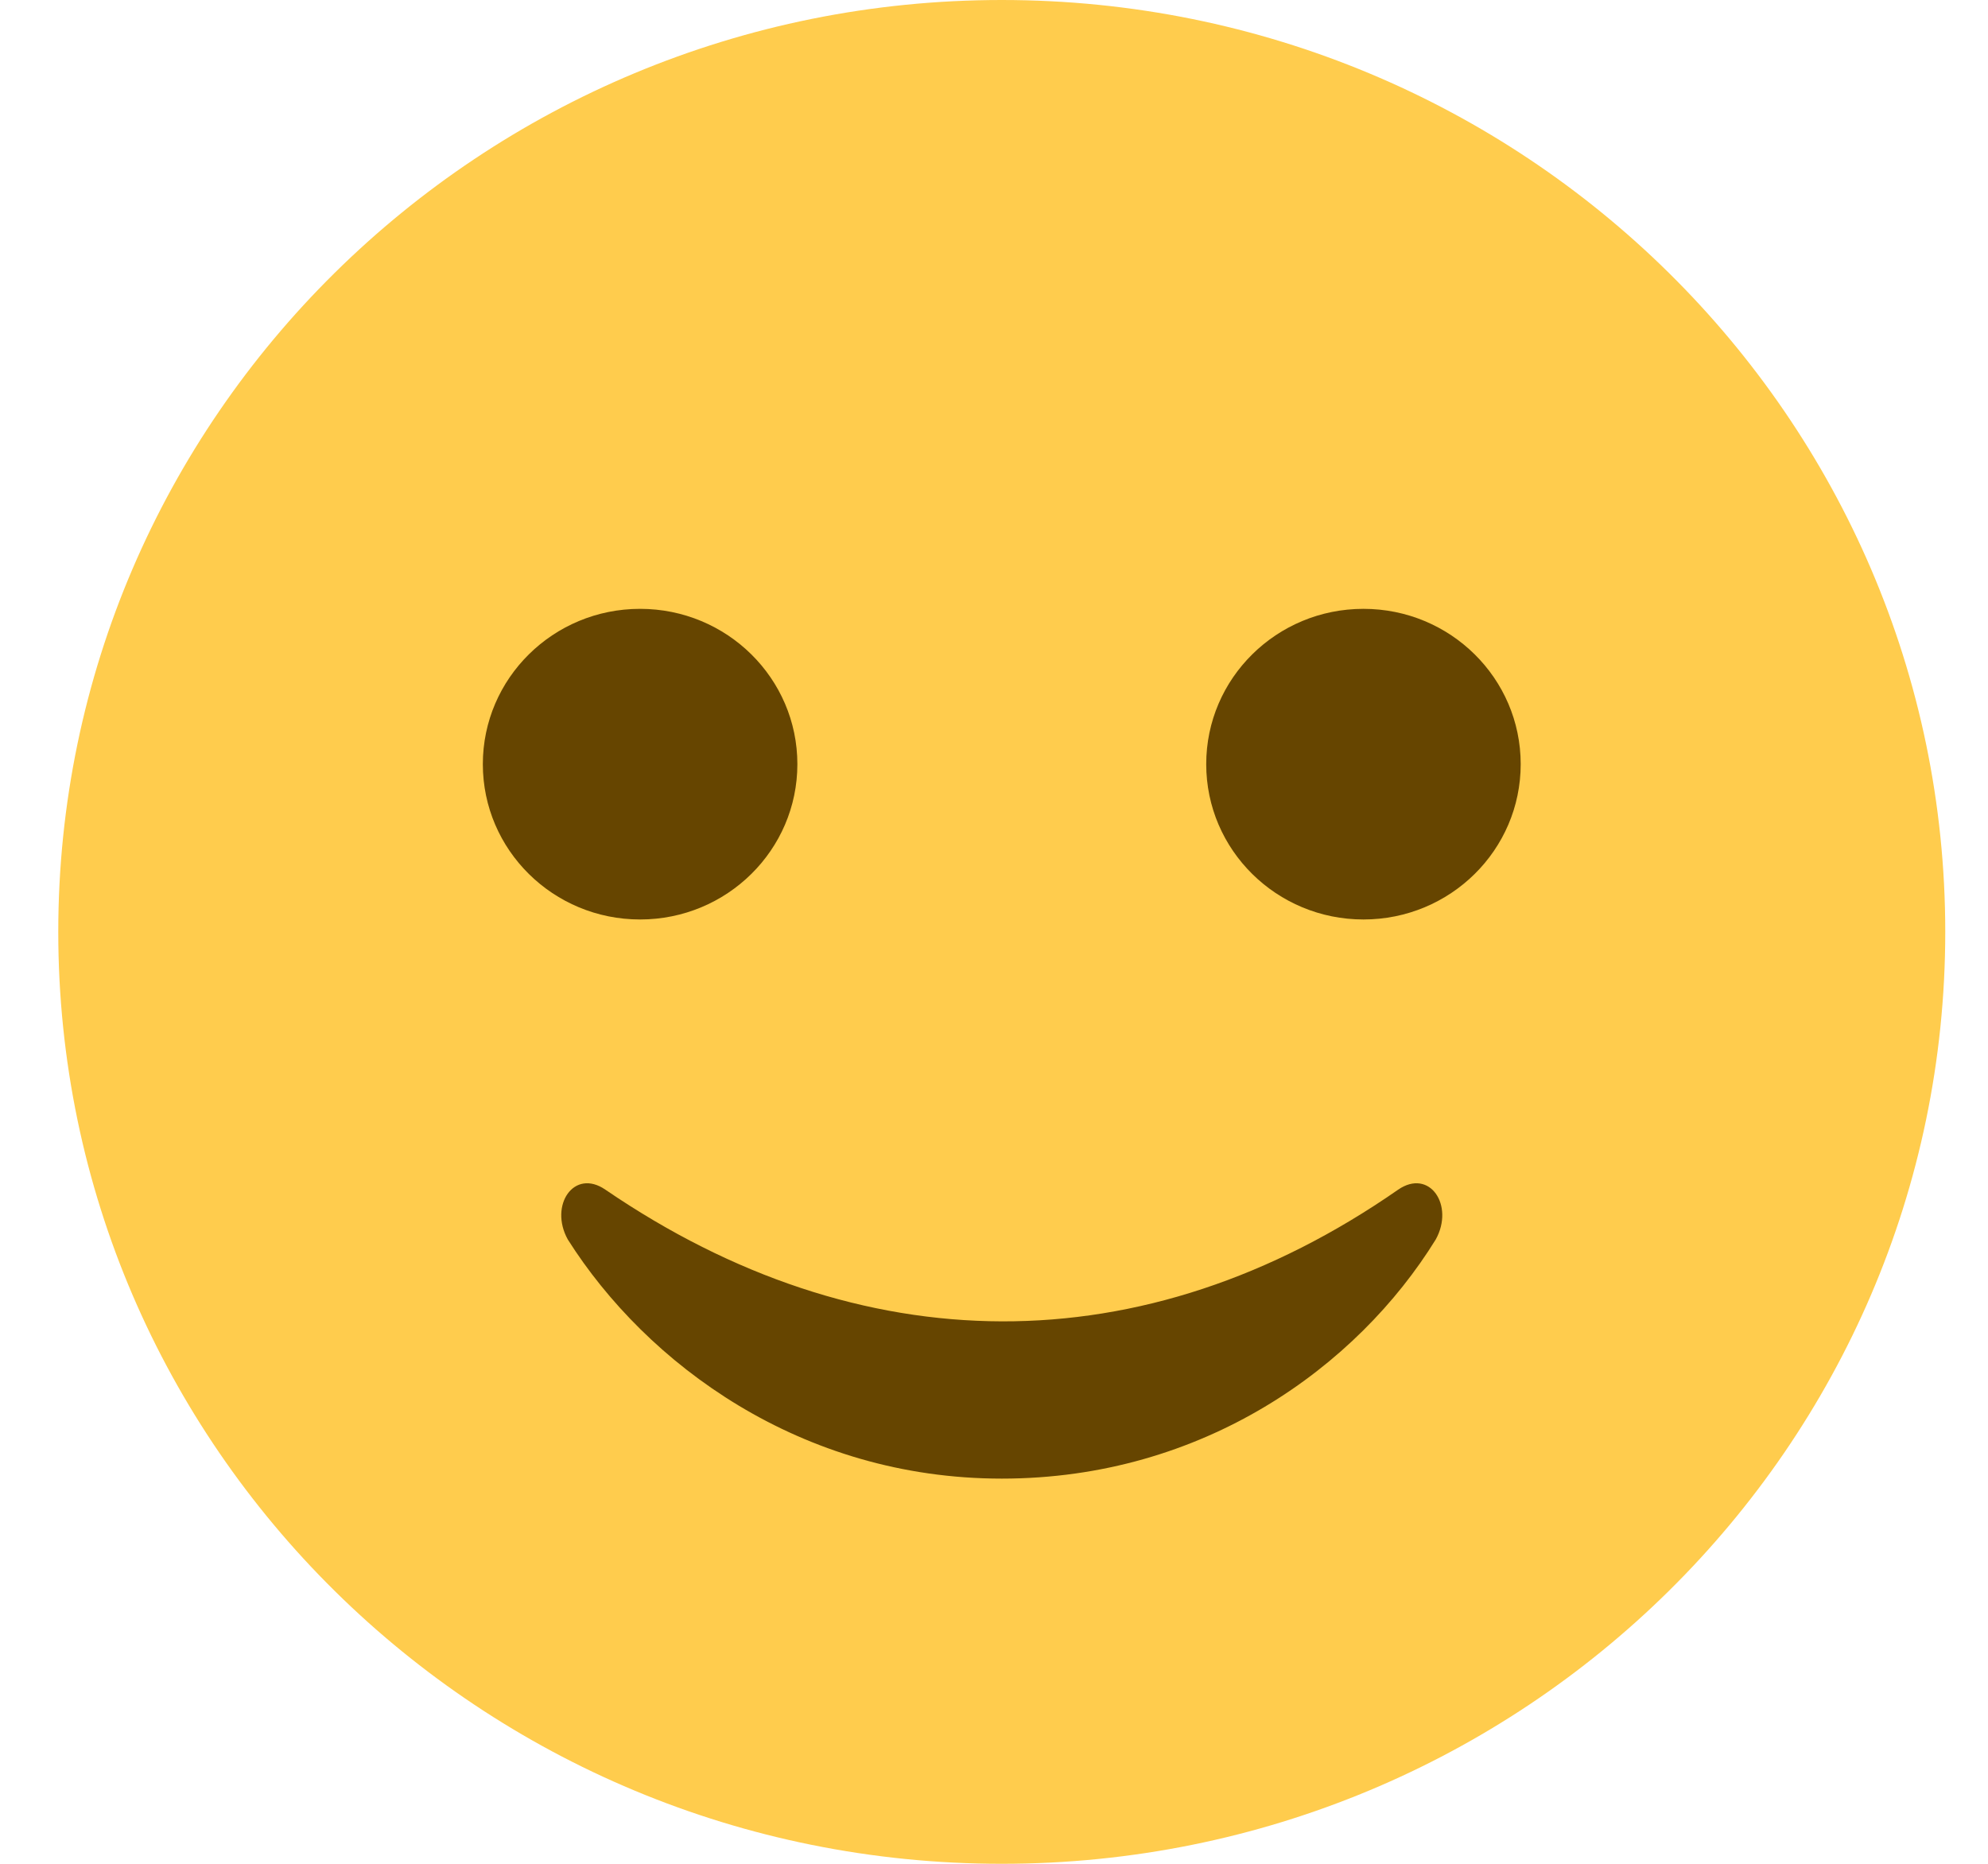<svg width="32" height="30" viewBox="0 0 32 30" fill="none" xmlns="http://www.w3.org/2000/svg">
<path d="M16.125 30C24.513 30 31.312 23.284 31.312 15C31.312 6.716 24.513 0 16.125 0C7.737 0 0.938 6.716 0.938 15C0.938 23.284 7.737 30 16.125 30Z" fill="#FFCC4D"/>
<path d="M10.303 14.8C11.701 14.8 12.835 13.681 12.835 12.3C12.835 10.919 11.701 9.8 10.303 9.8C8.905 9.8 7.772 10.919 7.772 12.3C7.772 13.681 8.905 14.8 10.303 14.8Z" fill="#664500"/>
<path d="M21.947 14.8C23.345 14.8 24.478 13.681 24.478 12.3C24.478 10.919 23.345 9.8 21.947 9.8C20.549 9.8 19.416 10.919 19.416 12.3C19.416 13.681 20.549 14.8 21.947 14.8Z" fill="#664500"/>
<path d="M22.504 19.15C18.403 22 13.847 21.95 9.746 19.15C9.24 18.8 8.835 19.4 9.139 19.95C10.404 21.95 12.885 23.8 16.125 23.8C19.365 23.8 21.846 22 23.111 19.95C23.415 19.4 23.01 18.8 22.504 19.15Z" fill="#664500"/>
</svg>